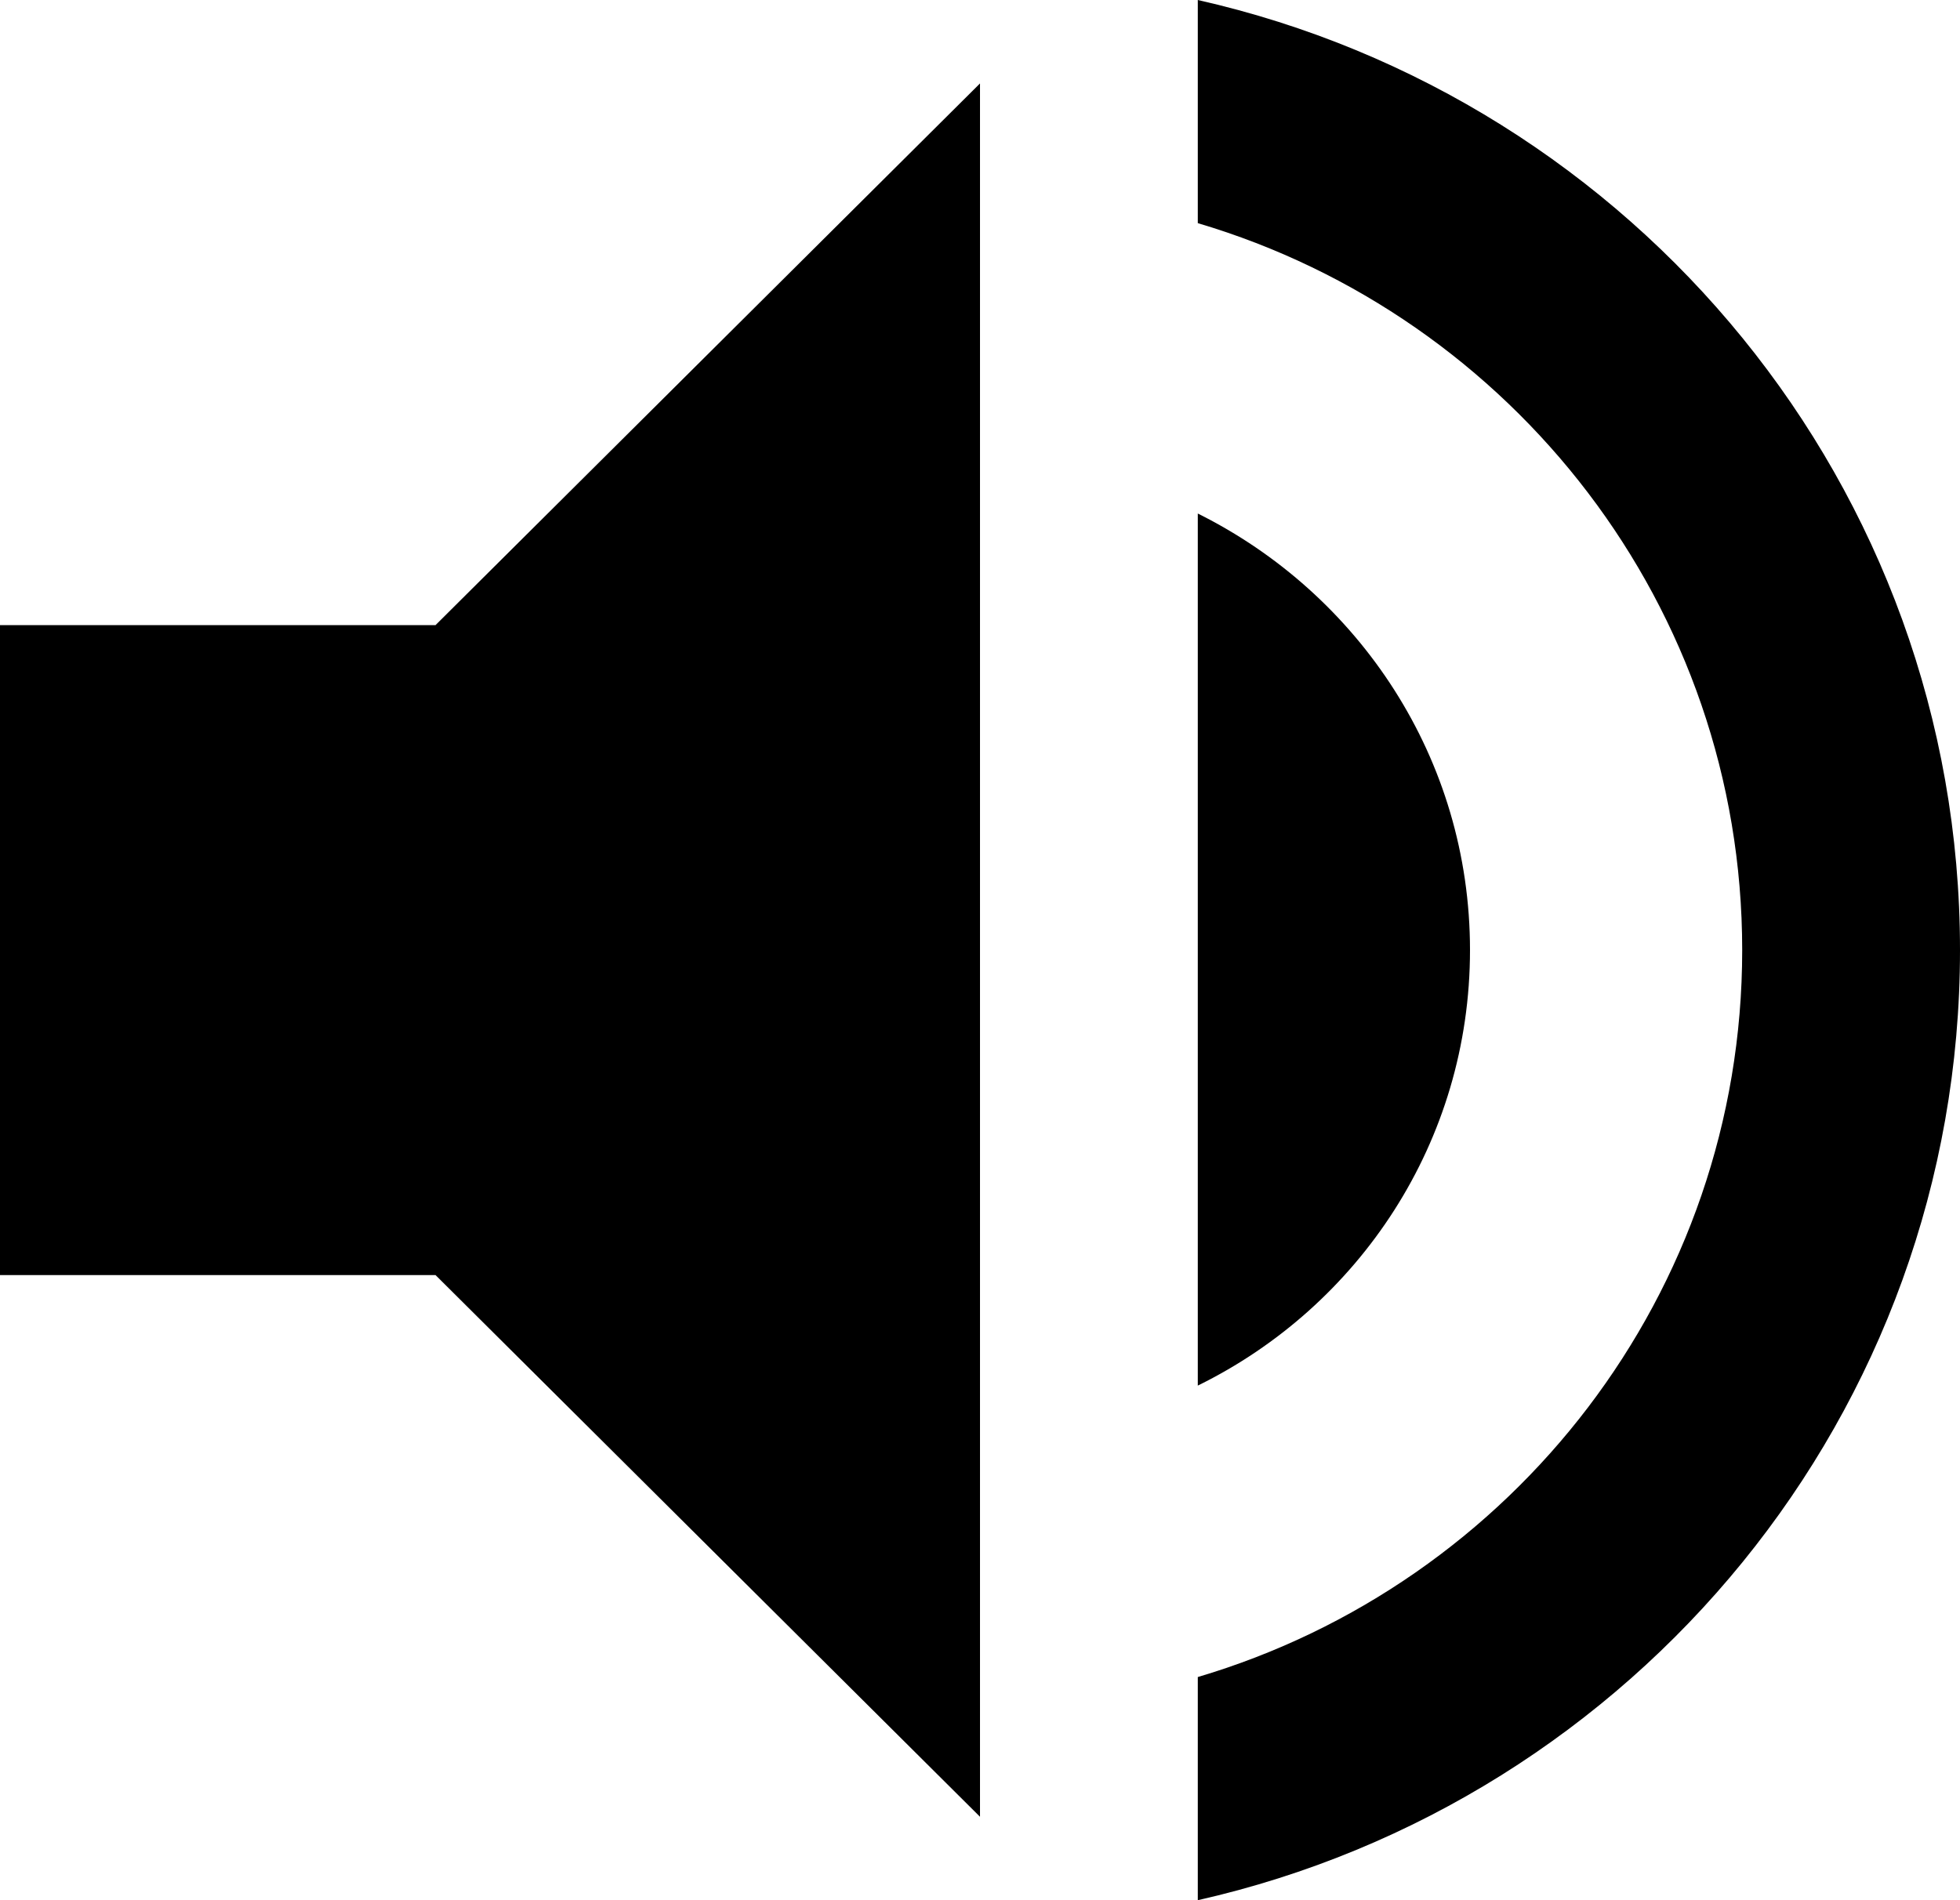 <?xml version="1.0" encoding="UTF-8"?>
<svg width="33px" height="32px" viewBox="0 0 33 32" version="1.1" xmlns="http://www.w3.org/2000/svg" xmlns:xlink="http://www.w3.org/1999/xlink">
    <!-- Generator: Sketch 64 (93537) - https://sketch.com -->
    <title>confusing_audio</title>
    <desc>Created with Sketch.</desc>
    <g id="Page-1" stroke="none" stroke-width="1" fill="none" fill-rule="evenodd">
        <g id="confusing_audio" fill="#000000" fill-rule="nonzero">
            <path d="M0,10.527 L0,21.473 L7.333,21.473 L16.5,30.595 L16.5,1.405 L7.333,10.527 L0,10.527 Z M24.75,16 C24.75,12.771 22.88,9.998 20.167,8.648 L20.167,23.334 C22.88,22.002 24.75,19.229 24.75,16 Z M20.167,0 L20.167,3.758 C25.465,5.327 29.333,10.217 29.333,16 C29.333,21.783 25.465,26.673 20.167,28.242 L20.167,32 C27.518,30.34 33,23.808 33,16 C33,8.192 27.518,1.66 20.167,0 Z" id="path15"></path>
        </g>
    </g>
</svg>